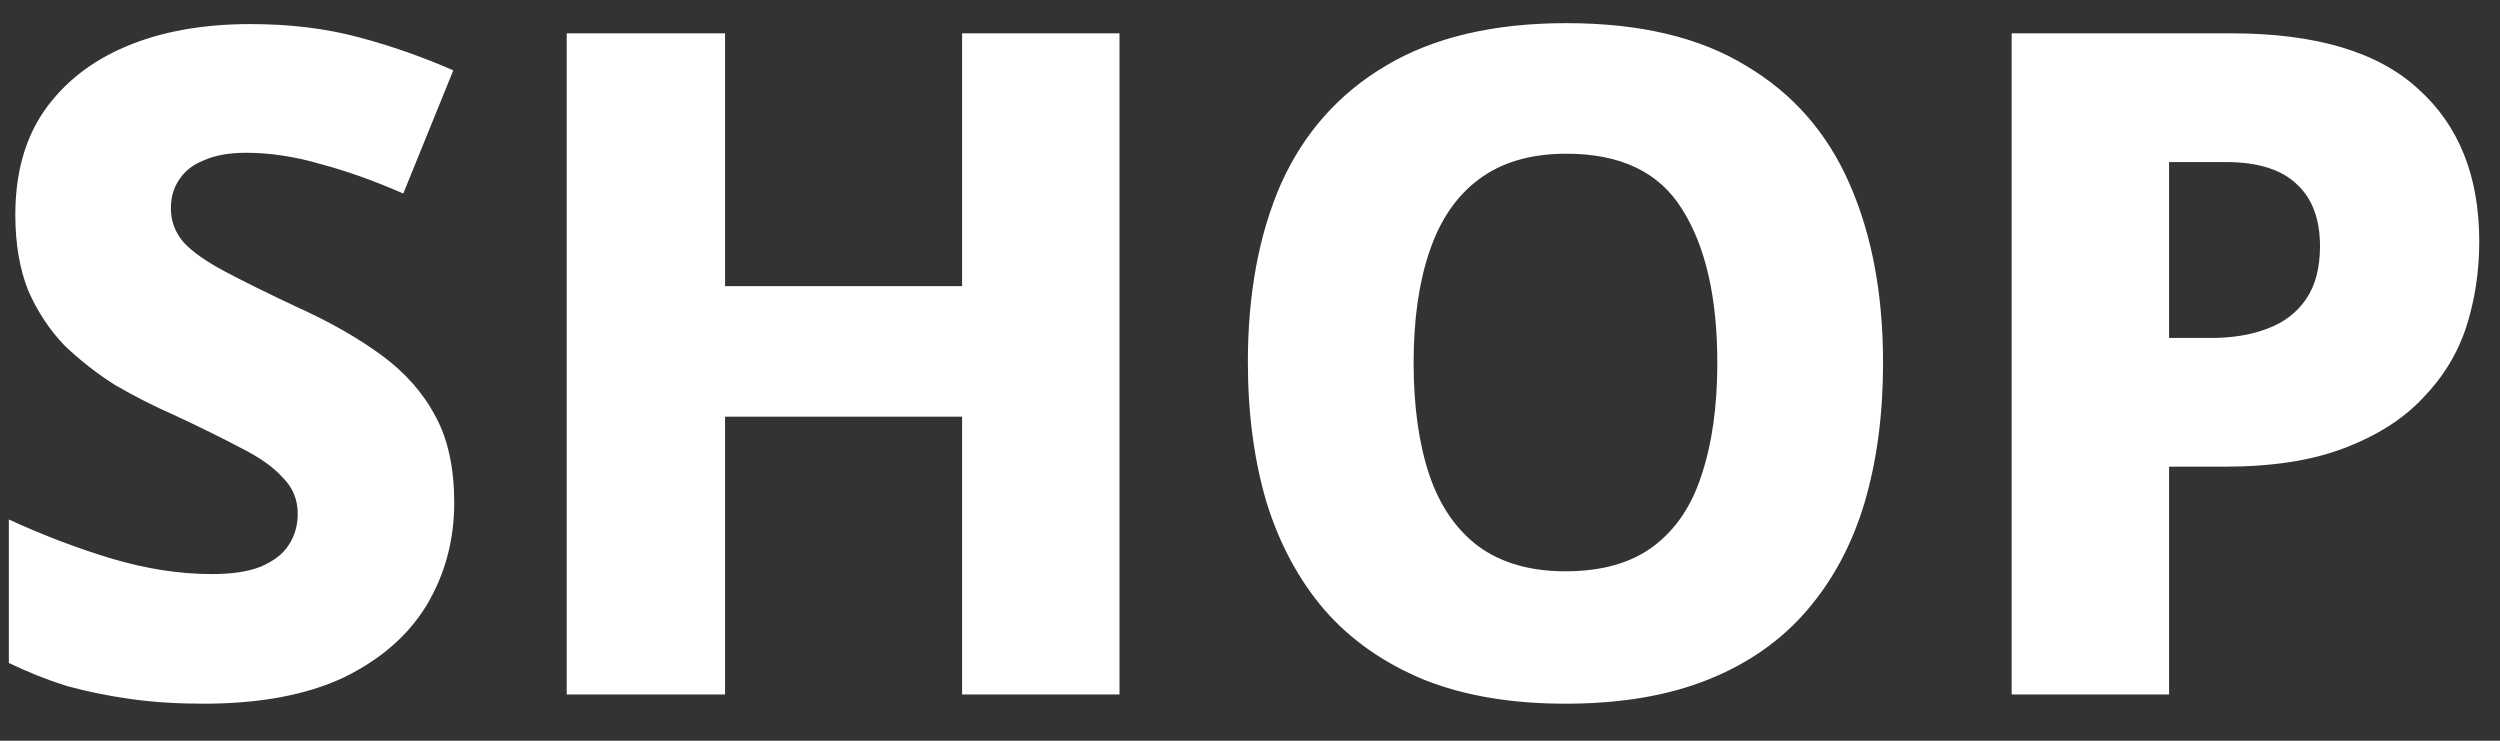 <svg width="54" height="16" viewBox="0 0 54 16" fill="none" xmlns="http://www.w3.org/2000/svg">
<rect x="0" y="0" width="54" height="16" fill="#333333" stroke="none"/>
<g clip-path="url(#clip0_30_139)">
<path d="M9.811 10.86C9.811 11.673 9.611 12.413 9.211 13.08C8.811 13.733 8.211 14.253 7.411 14.64C6.611 15.013 5.605 15.2 4.391 15.2C3.831 15.2 3.311 15.167 2.831 15.1C2.351 15.033 1.891 14.94 1.451 14.82C1.025 14.687 0.605 14.52 0.191 14.32V11.22C0.911 11.553 1.645 11.833 2.391 12.06C3.151 12.287 3.878 12.4 4.571 12.4C5.011 12.4 5.365 12.347 5.631 12.24C5.911 12.12 6.111 11.967 6.231 11.78C6.365 11.58 6.431 11.353 6.431 11.1C6.431 10.793 6.325 10.533 6.111 10.32C5.911 10.093 5.611 9.88 5.211 9.68C4.811 9.467 4.325 9.227 3.751 8.96C3.325 8.773 2.905 8.56 2.491 8.32C2.091 8.067 1.725 7.78 1.391 7.46C1.071 7.127 0.811 6.733 0.611 6.28C0.425 5.813 0.331 5.267 0.331 4.64C0.331 3.747 0.538 3 0.951 2.4C1.378 1.787 1.971 1.32 2.731 1C3.491 0.68 4.385 0.52 5.411 0.52C6.251 0.52 7.025 0.613 7.731 0.8C8.438 0.987 9.125 1.227 9.791 1.52L8.711 4.18C8.071 3.9 7.471 3.687 6.911 3.54C6.365 3.38 5.831 3.3 5.311 3.3C4.951 3.3 4.651 3.353 4.411 3.46C4.171 3.553 3.991 3.693 3.871 3.88C3.751 4.053 3.691 4.26 3.691 4.5C3.691 4.78 3.785 5.027 3.971 5.24C4.158 5.44 4.451 5.647 4.851 5.86C5.251 6.073 5.778 6.333 6.431 6.64C7.138 6.96 7.745 7.307 8.251 7.68C8.758 8.053 9.145 8.493 9.411 9C9.678 9.493 9.811 10.113 9.811 10.86ZM24.181 15H20.781V9H15.661V15H12.241V0.72H15.661V6.18H20.781V0.72H24.181V15ZM40.674 7.84C40.674 8.947 40.541 9.953 40.274 10.86C40.007 11.753 39.594 12.527 39.034 13.18C38.474 13.833 37.761 14.333 36.894 14.68C36.027 15.027 35.001 15.2 33.814 15.2C32.641 15.2 31.621 15.027 30.754 14.68C29.887 14.32 29.174 13.82 28.614 13.18C28.054 12.527 27.634 11.747 27.354 10.84C27.087 9.933 26.954 8.927 26.954 7.82C26.954 6.34 27.194 5.053 27.674 3.96C28.167 2.867 28.921 2.02 29.934 1.42C30.961 0.807 32.261 0.5 33.834 0.5C35.421 0.5 36.714 0.807 37.714 1.42C38.727 2.02 39.474 2.873 39.954 3.98C40.434 5.073 40.674 6.36 40.674 7.84ZM30.534 7.84C30.534 8.773 30.647 9.58 30.874 10.26C31.101 10.927 31.454 11.44 31.934 11.8C32.427 12.16 33.054 12.34 33.814 12.34C34.601 12.34 35.234 12.16 35.714 11.8C36.194 11.44 36.541 10.927 36.754 10.26C36.981 9.58 37.094 8.773 37.094 7.84C37.094 6.427 36.841 5.32 36.334 4.52C35.841 3.72 35.007 3.32 33.834 3.32C33.061 3.32 32.427 3.507 31.934 3.88C31.454 4.24 31.101 4.76 30.874 5.44C30.647 6.107 30.534 6.907 30.534 7.84ZM48.192 0.72C50.019 0.72 51.365 1.12 52.232 1.92C53.112 2.707 53.552 3.807 53.552 5.22C53.552 5.86 53.459 6.473 53.272 7.06C53.085 7.633 52.772 8.147 52.332 8.6C51.905 9.053 51.339 9.413 50.632 9.68C49.938 9.947 49.078 10.08 48.052 10.08H46.852V15H43.452V0.72H48.192ZM48.072 3.5H46.852V7.3H47.752C48.218 7.3 48.625 7.233 48.972 7.1C49.332 6.967 49.612 6.753 49.812 6.46C50.012 6.167 50.112 5.787 50.112 5.32C50.112 4.733 49.945 4.287 49.612 3.98C49.279 3.66 48.765 3.5 48.072 3.5Z" fill="white"/>
</g>
<defs>
<clipPath id="clip0_30_139">
<rect width="54" height="16" fill="white"/>
</clipPath>
</defs>
</svg>
